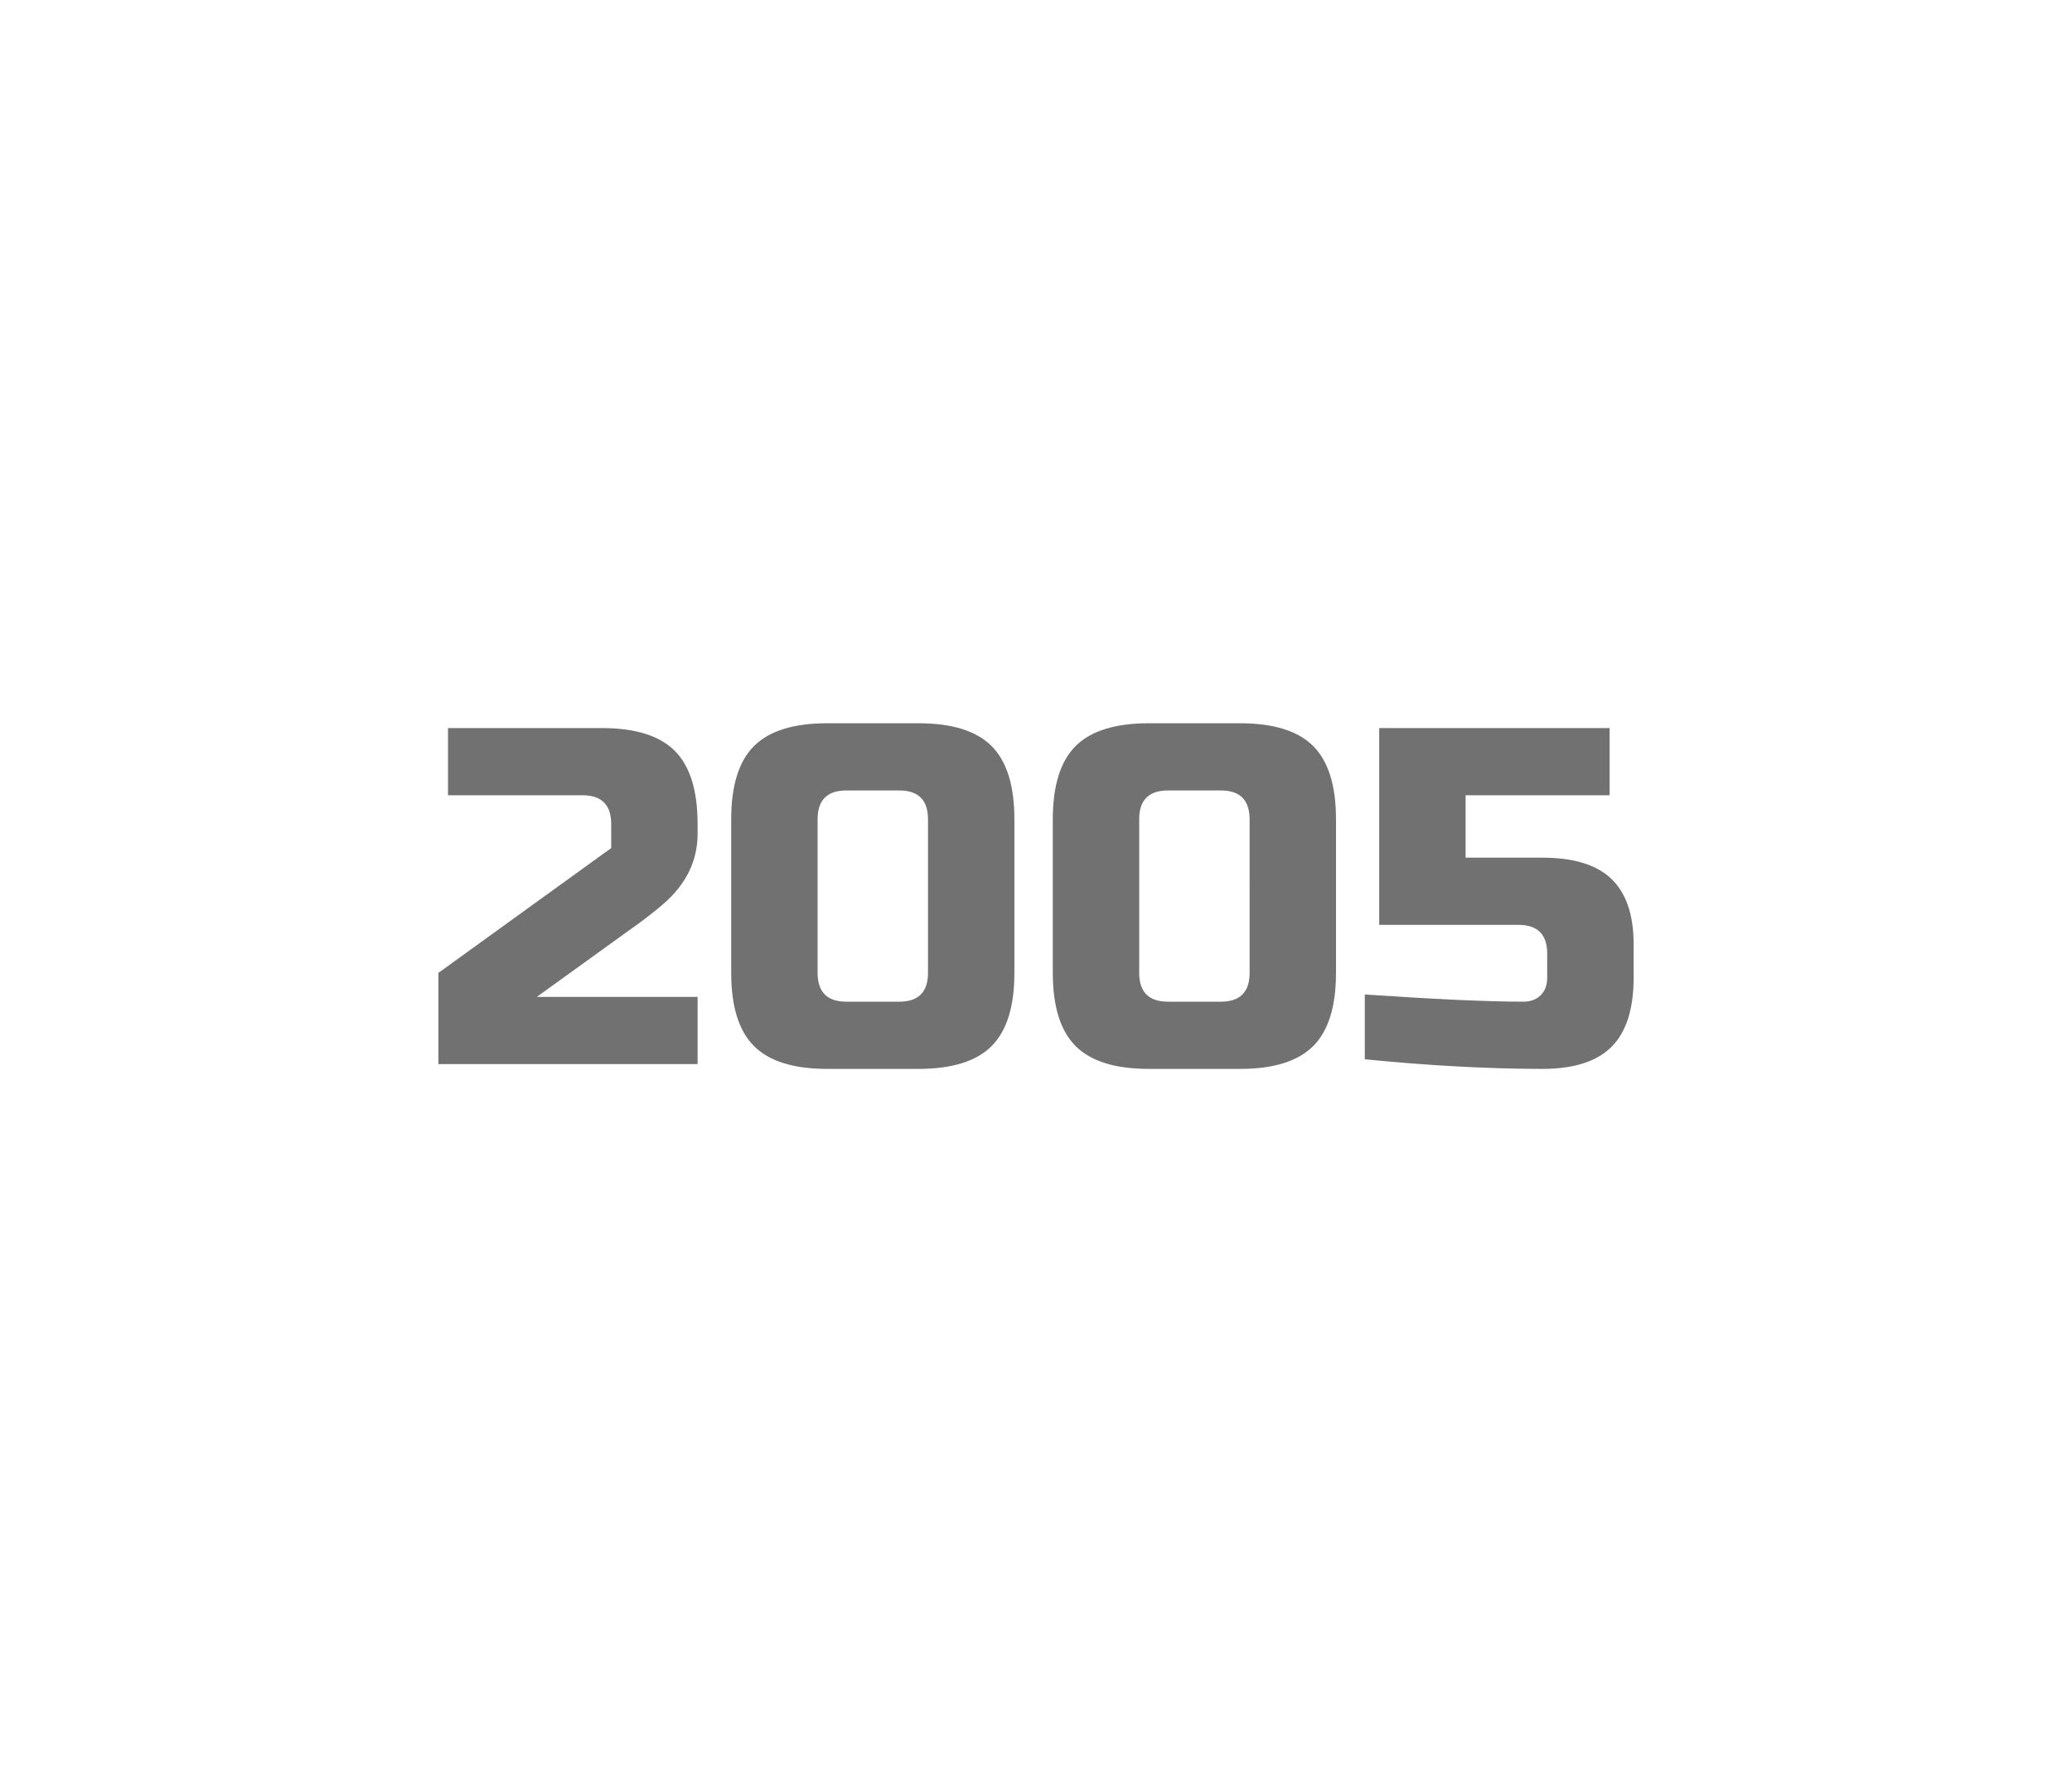 <?xml version="1.0" encoding="utf-8"?>
<!-- Generator: Adobe Illustrator 16.0.0, SVG Export Plug-In . SVG Version: 6.00 Build 0)  -->
<!DOCTYPE svg PUBLIC "-//W3C//DTD SVG 1.1//EN" "http://www.w3.org/Graphics/SVG/1.1/DTD/svg11.dtd">
<svg version="1.1" id="레이어_1" xmlns="http://www.w3.org/2000/svg" xmlns:xlink="http://www.w3.org/1999/xlink" x="0px"
	 y="0px" width="259px" height="224px" viewBox="0 0 259 224" enable-background="new 0 0 259 224" xml:space="preserve">
<path fill="#727171" d="M87.201,104.2c0,3.399-1.44,6.34-4.32,8.819C82,113.779,81.04,114.54,80,115.3l-12.9,9.302h20.1V133H54.8
	v-11.398L76.4,106v-3c0-2.4-1.2-3.601-3.6-3.601H56V91h19.2c4.2,0,7.25,0.95,9.15,2.85c1.899,1.9,2.85,4.95,2.85,9.15L87.201,104.2
	L87.201,104.2z"/>
<path fill="#727171" d="M126.8,121.602c0,4.198-0.95,7.25-2.85,9.148c-1.9,1.9-4.95,2.852-9.15,2.852h-11.4
	c-4.2,0-7.25-0.951-9.15-2.852c-1.9-1.898-2.85-4.95-2.85-9.148V102.4c0-4.199,0.95-7.249,2.85-9.149
	c1.899-1.899,4.95-2.851,9.15-2.851h11.4c4.2,0,7.25,0.951,9.15,2.851c1.899,1.9,2.85,4.95,2.85,9.149V121.602z M116,102.399
	c0-2.399-1.2-3.6-3.6-3.6h-6.6c-2.4,0-3.6,1.2-3.6,3.6V121.6c0,2.399,1.2,3.601,3.6,3.601h6.6c2.4,0,3.6-1.2,3.6-3.601V102.399z"/>
<path fill="#727171" d="M167,121.602c0,4.198-0.949,7.25-2.85,9.148c-1.9,1.9-4.949,2.852-9.15,2.852h-11.398
	c-4.201,0-7.252-0.951-9.15-2.852c-1.9-1.898-2.852-4.95-2.852-9.148V102.4c0-4.199,0.95-7.249,2.852-9.149
	c1.898-1.899,4.949-2.851,9.15-2.851H155c4.201,0,7.25,0.951,9.15,2.851c1.899,1.9,2.85,4.95,2.85,9.149V121.602z M156.201,102.399
	c0-2.399-1.201-3.6-3.6-3.6H146c-2.398,0-3.6,1.2-3.6,3.6V121.6c0,2.399,1.201,3.601,3.6,3.601h6.602c2.398,0,3.601-1.2,3.601-3.601
	L156.201,102.399L156.201,102.399z"/>
<path fill="#727171" d="M192.801,133.602c-6.682,0-14.082-0.4-22.201-1.201V124.3c8.84,0.601,15.439,0.9,19.801,0.9
	c0.92,0,1.65-0.271,2.189-0.812c0.541-0.539,0.811-1.27,0.811-2.188v-3c0-2.4-1.2-3.601-3.6-3.601h-17.4V91h28.8v8.399h-18v7.801
	h9.602c3.919,0,6.8,0.891,8.64,2.67c1.84,1.78,2.76,4.489,2.76,8.13v4.2c0,3.92-0.92,6.801-2.76,8.64
	C199.6,132.682,196.719,133.602,192.801,133.602z"/>
</svg>
